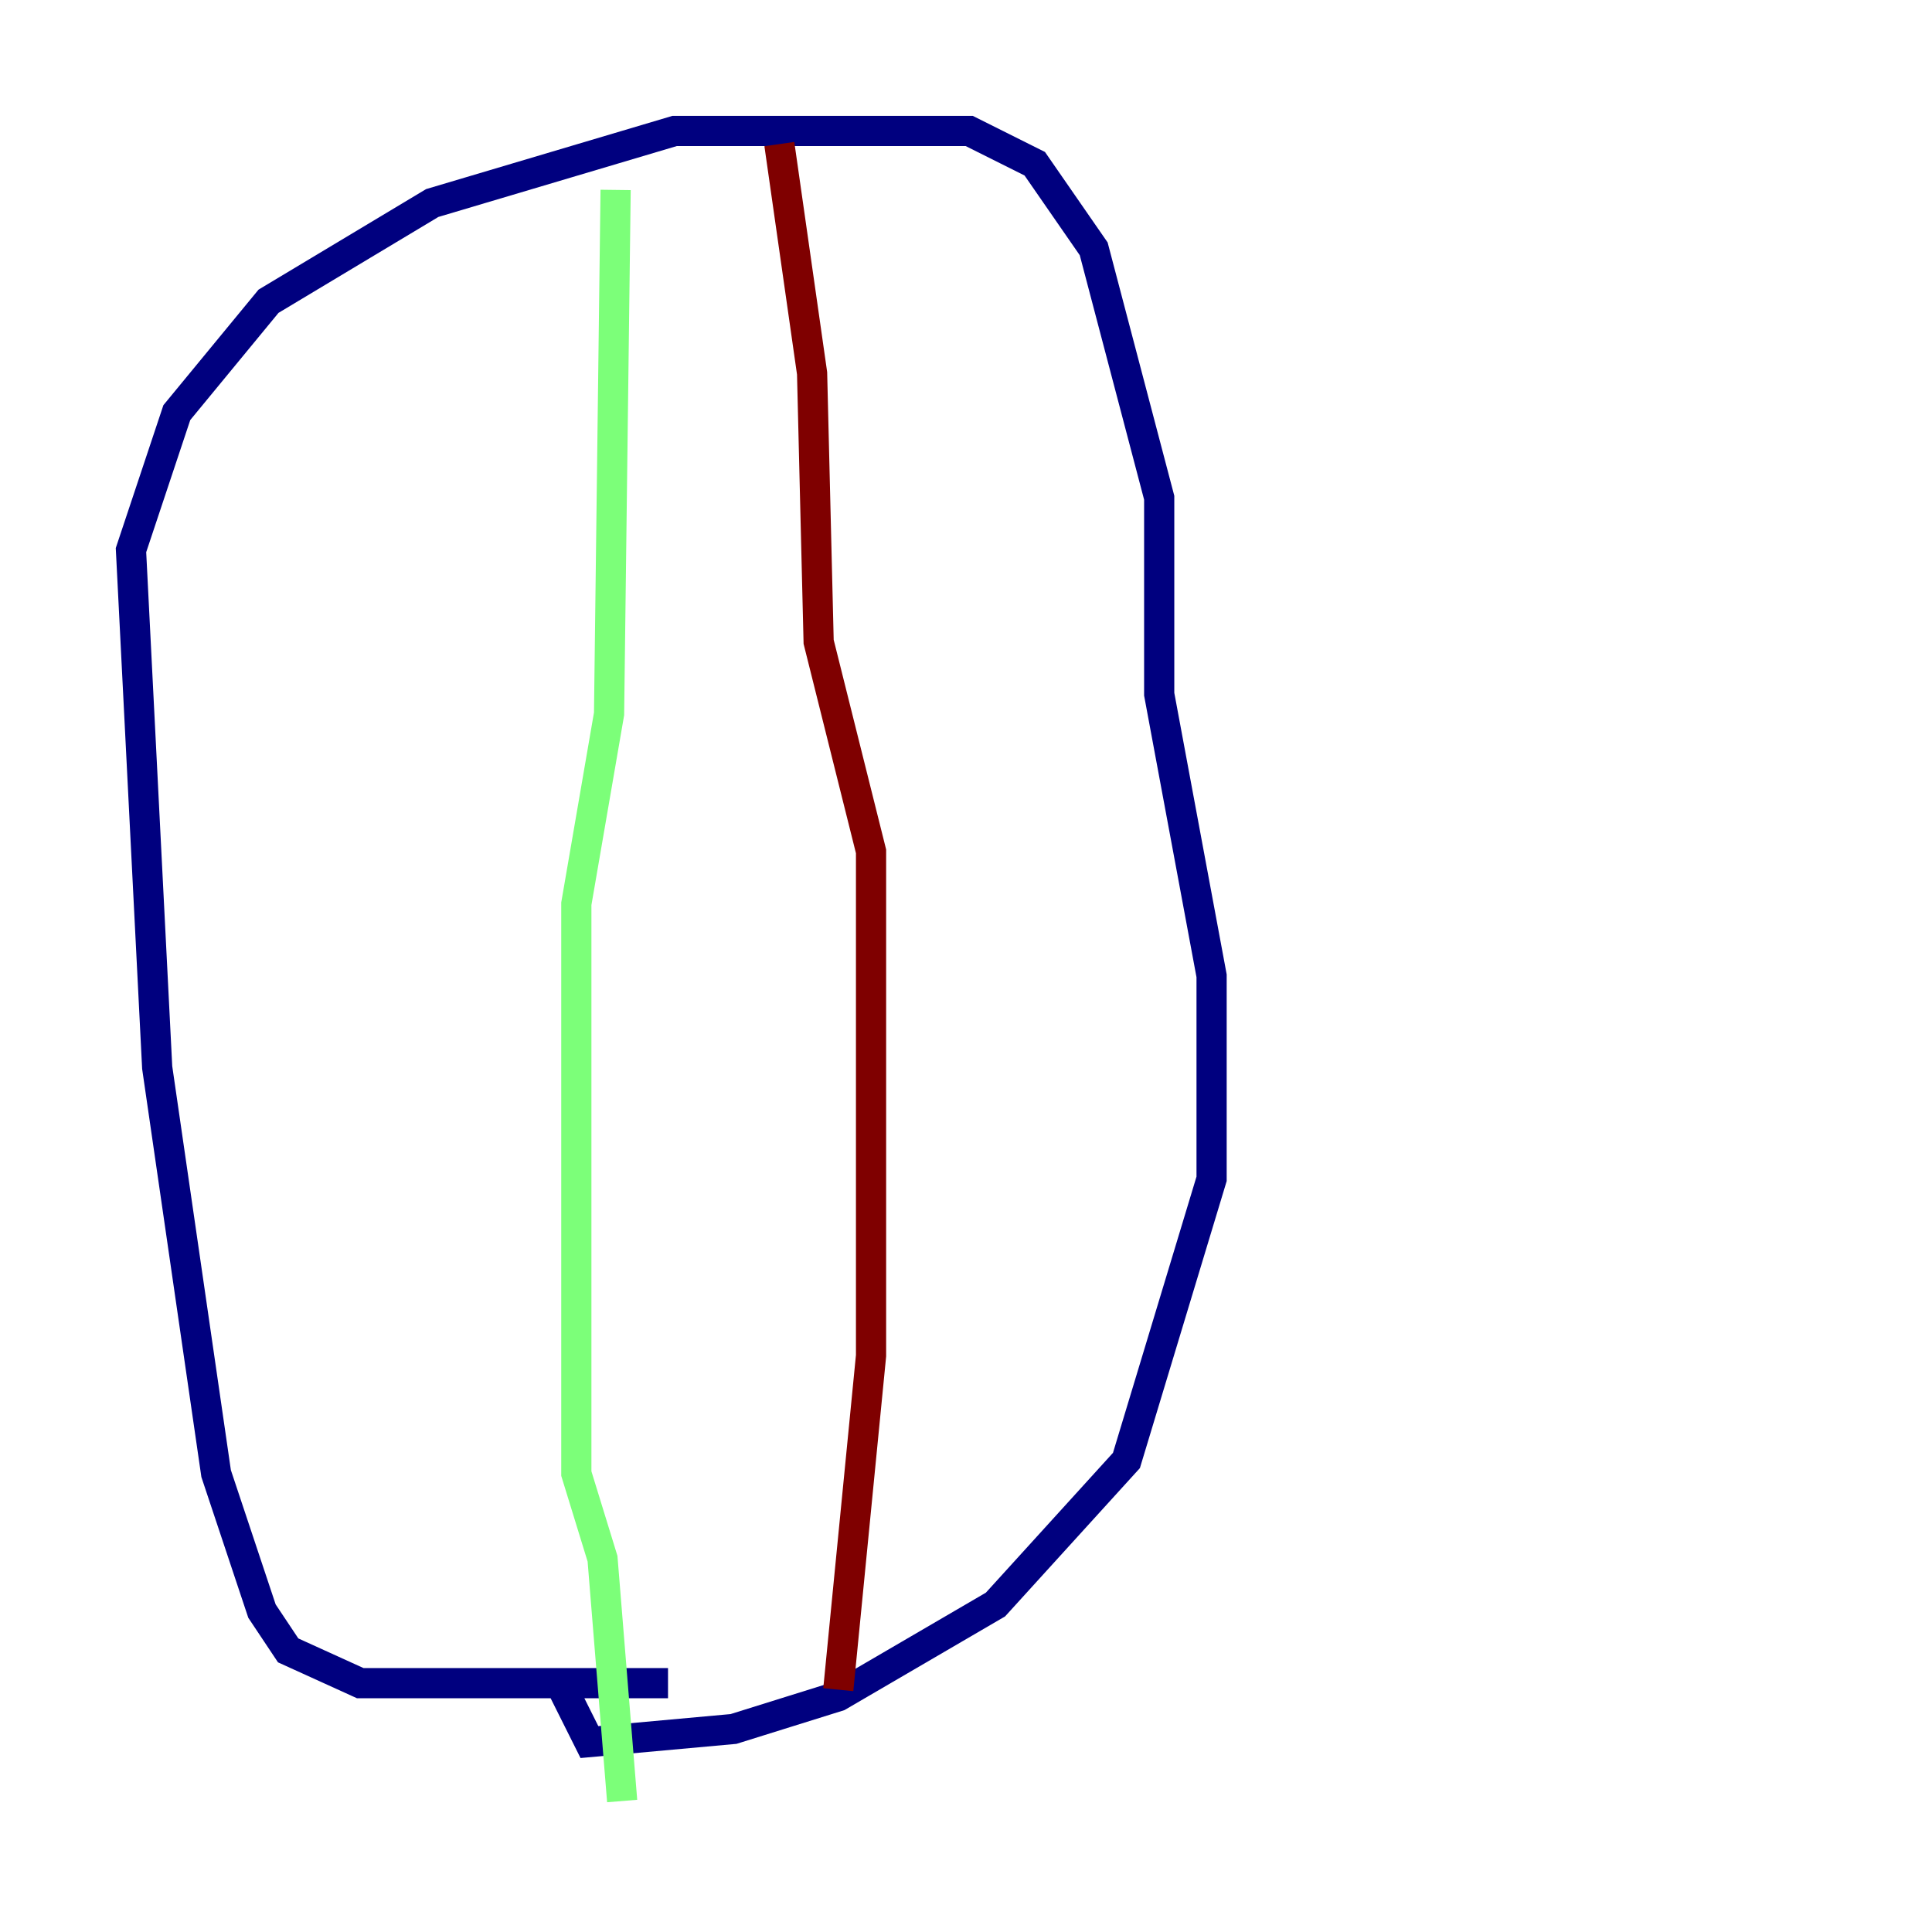 <?xml version="1.0" encoding="utf-8" ?>
<svg baseProfile="tiny" height="128" version="1.2" viewBox="0,0,128,128" width="128" xmlns="http://www.w3.org/2000/svg" xmlns:ev="http://www.w3.org/2001/xml-events" xmlns:xlink="http://www.w3.org/1999/xlink"><defs /><polyline fill="none" points="44.258,111.512 23.864,111.512 19.091,109.342 17.356,106.739 14.319,97.627 10.414,70.725 8.678,36.447 11.715,27.336 17.79,19.959 28.637,13.451 44.691,8.678 64.217,8.678 68.556,10.848 72.461,16.488 76.8,32.976 76.8,45.993 80.271,64.651 80.271,78.102 74.63,96.759 65.953,106.305 55.539,112.38 48.597,114.549 39.051,115.417 37.315,111.946" stroke="#00007f" stroke-width="2" /><polyline fill="none" points="40.786,12.583 40.352,47.295 38.183,59.878 38.183,97.627 39.919,103.268 41.22,119.322" stroke="#7cff79" stroke-width="2" /><polyline fill="none" points="51.634,9.546 53.803,24.732 54.237,42.522 57.709,56.407 57.709,89.817 55.539,111.946" stroke="#7f0000" stroke-width="2" /></svg>